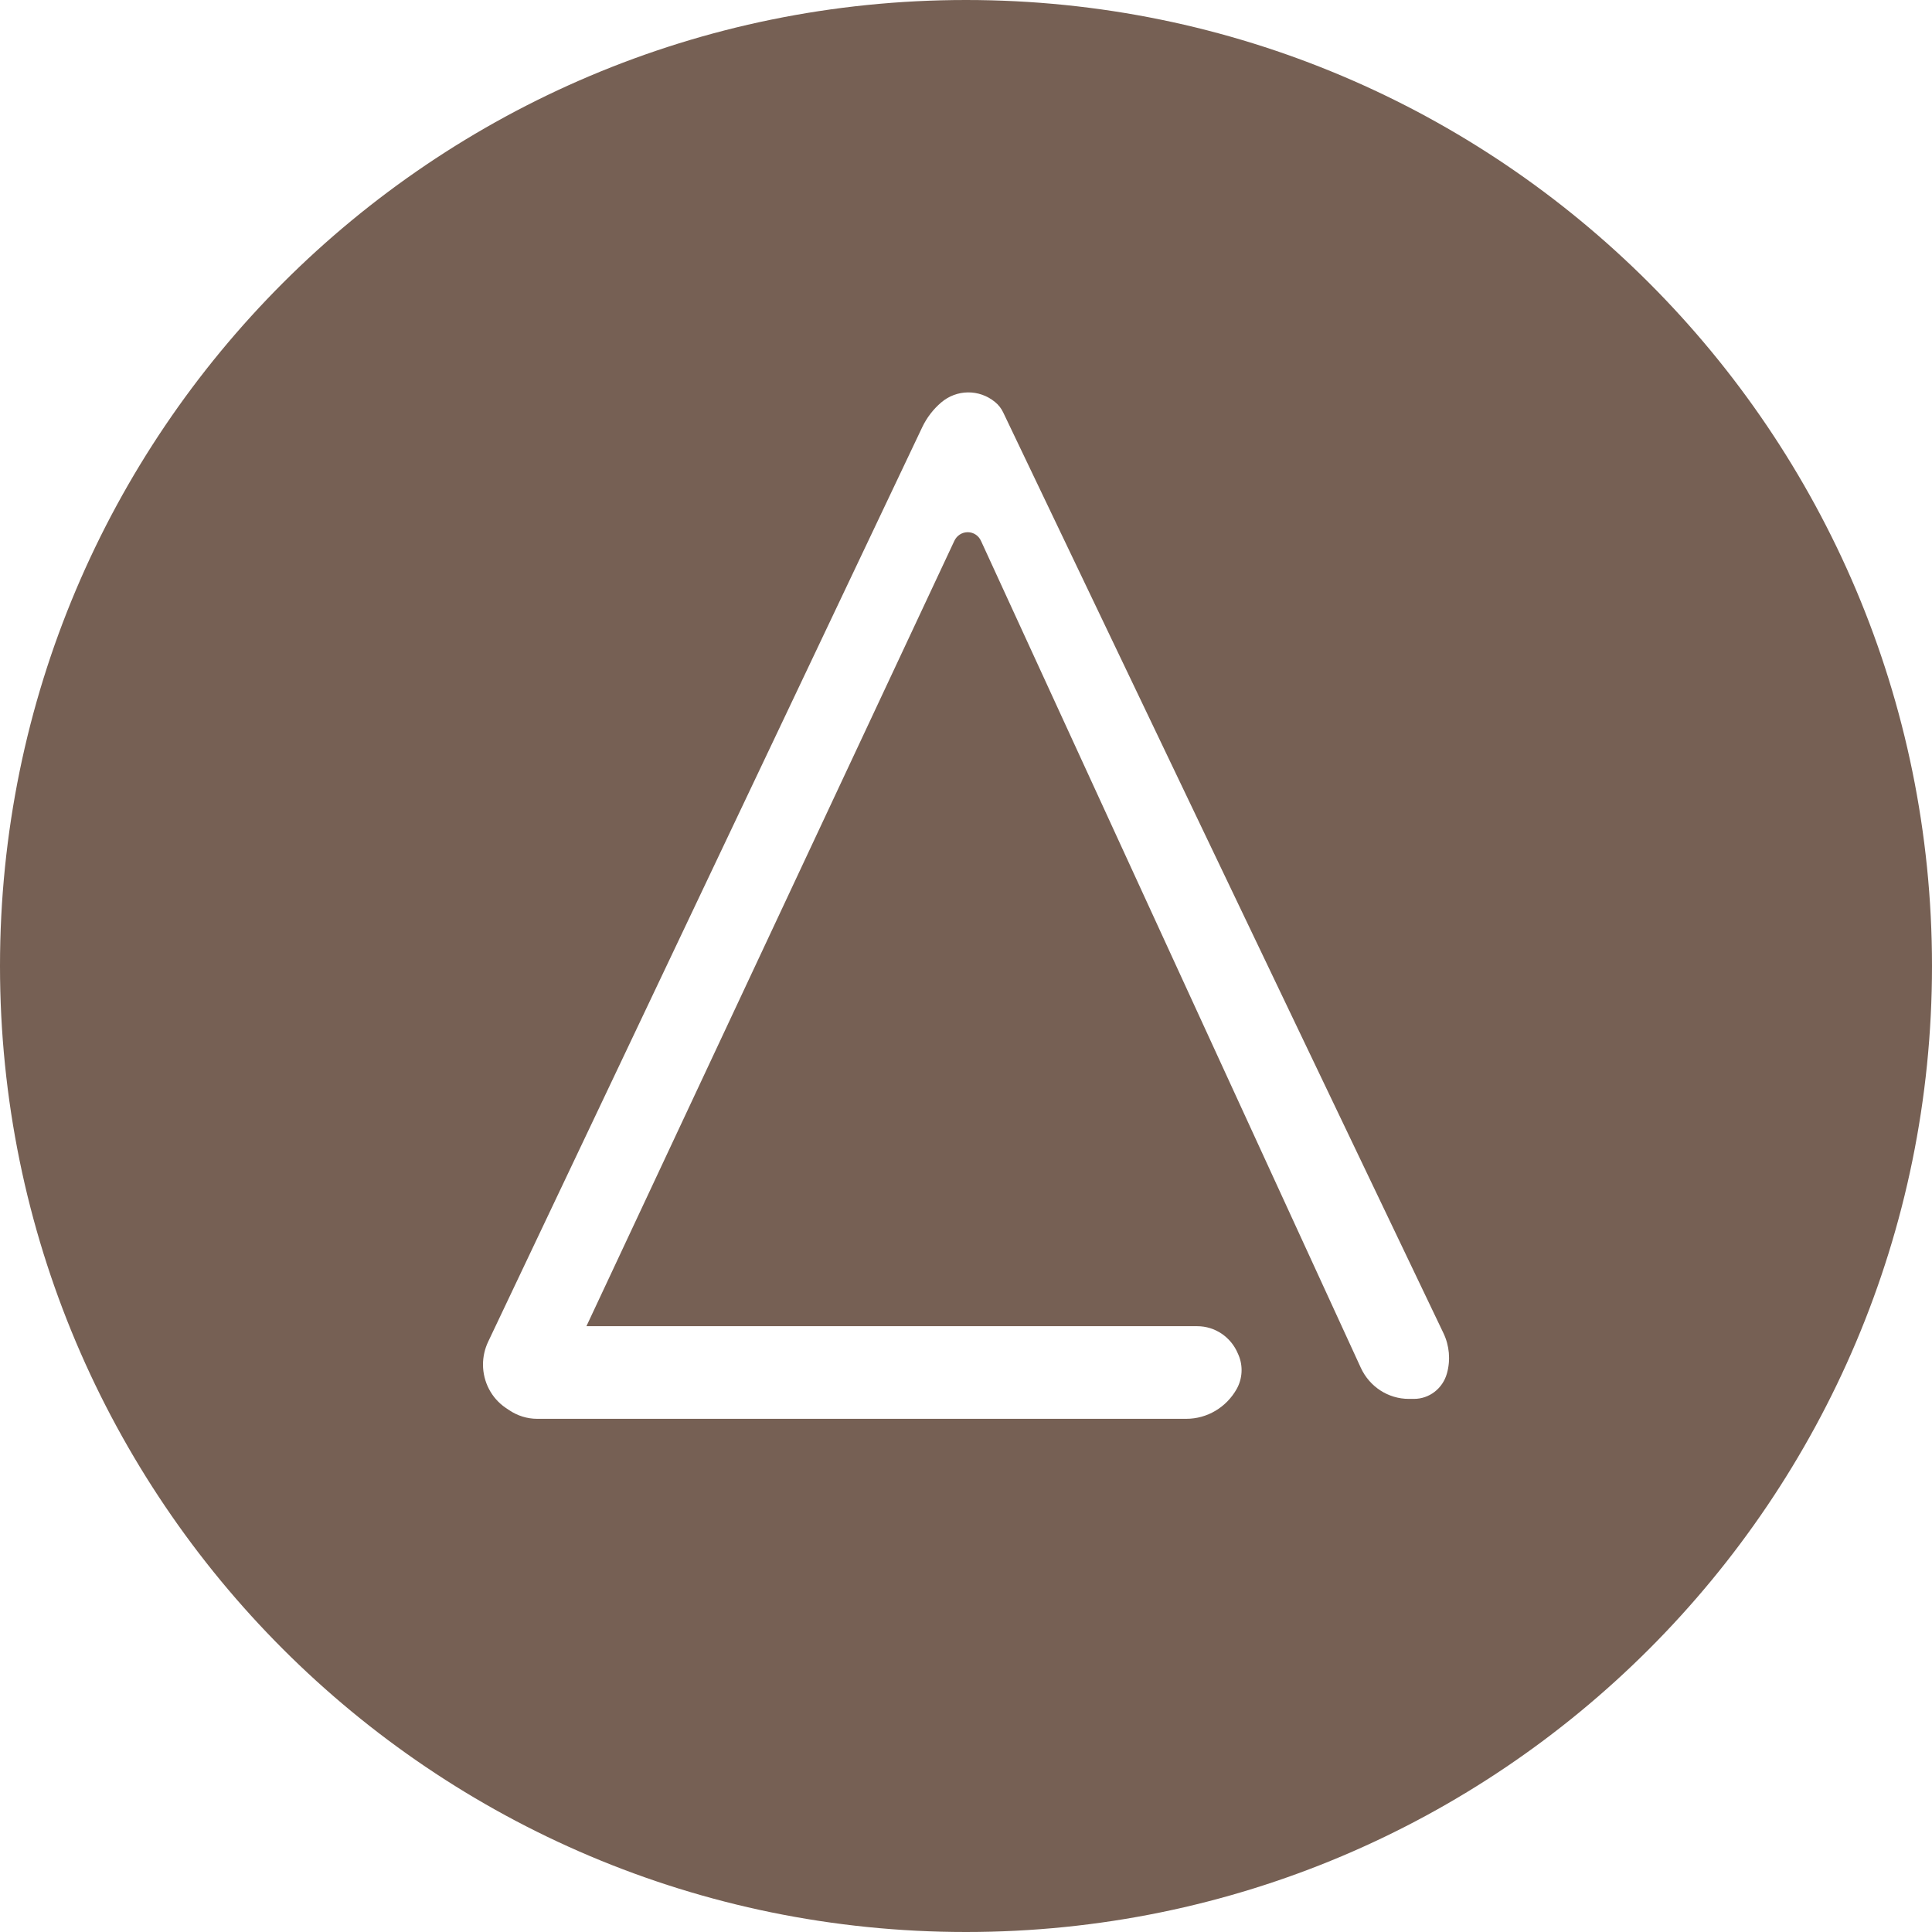 <svg height="32" viewBox="0 0 32 32" width="32" xmlns="http://www.w3.org/2000/svg"><path d="m16 32c-8.837 0-16-7.163-16-16s7.163-16 16-16 16 7.163 16 16-7.163 16-16 16zm-.193-23.042c.041-.088.127-.143.222-.143.095 0.0.181.057.22.145l6.29 13.694c.145.315.454.516.795.516h.084c.255.001.479-.172.548-.423.062-.222.041-.459-.058-.666l-7.293-15.252c-.032-.067-.078-.125-.135-.171-.262-.215-.635-.211-.892.009-.132.113-.239.253-.314.411l-7.19 15.148c-.055.117-.084.245-.084.375-0.0.288.14.556.374.716l.057.038c.138.094.3.145.466.145h10.752c.345-0.0.663-.189.835-.495.095-.171.107-.378.031-.559l-.011-.025c-.115-.276-.38-.455-.674-.455h-10.117z" fill="#766054"/></svg>